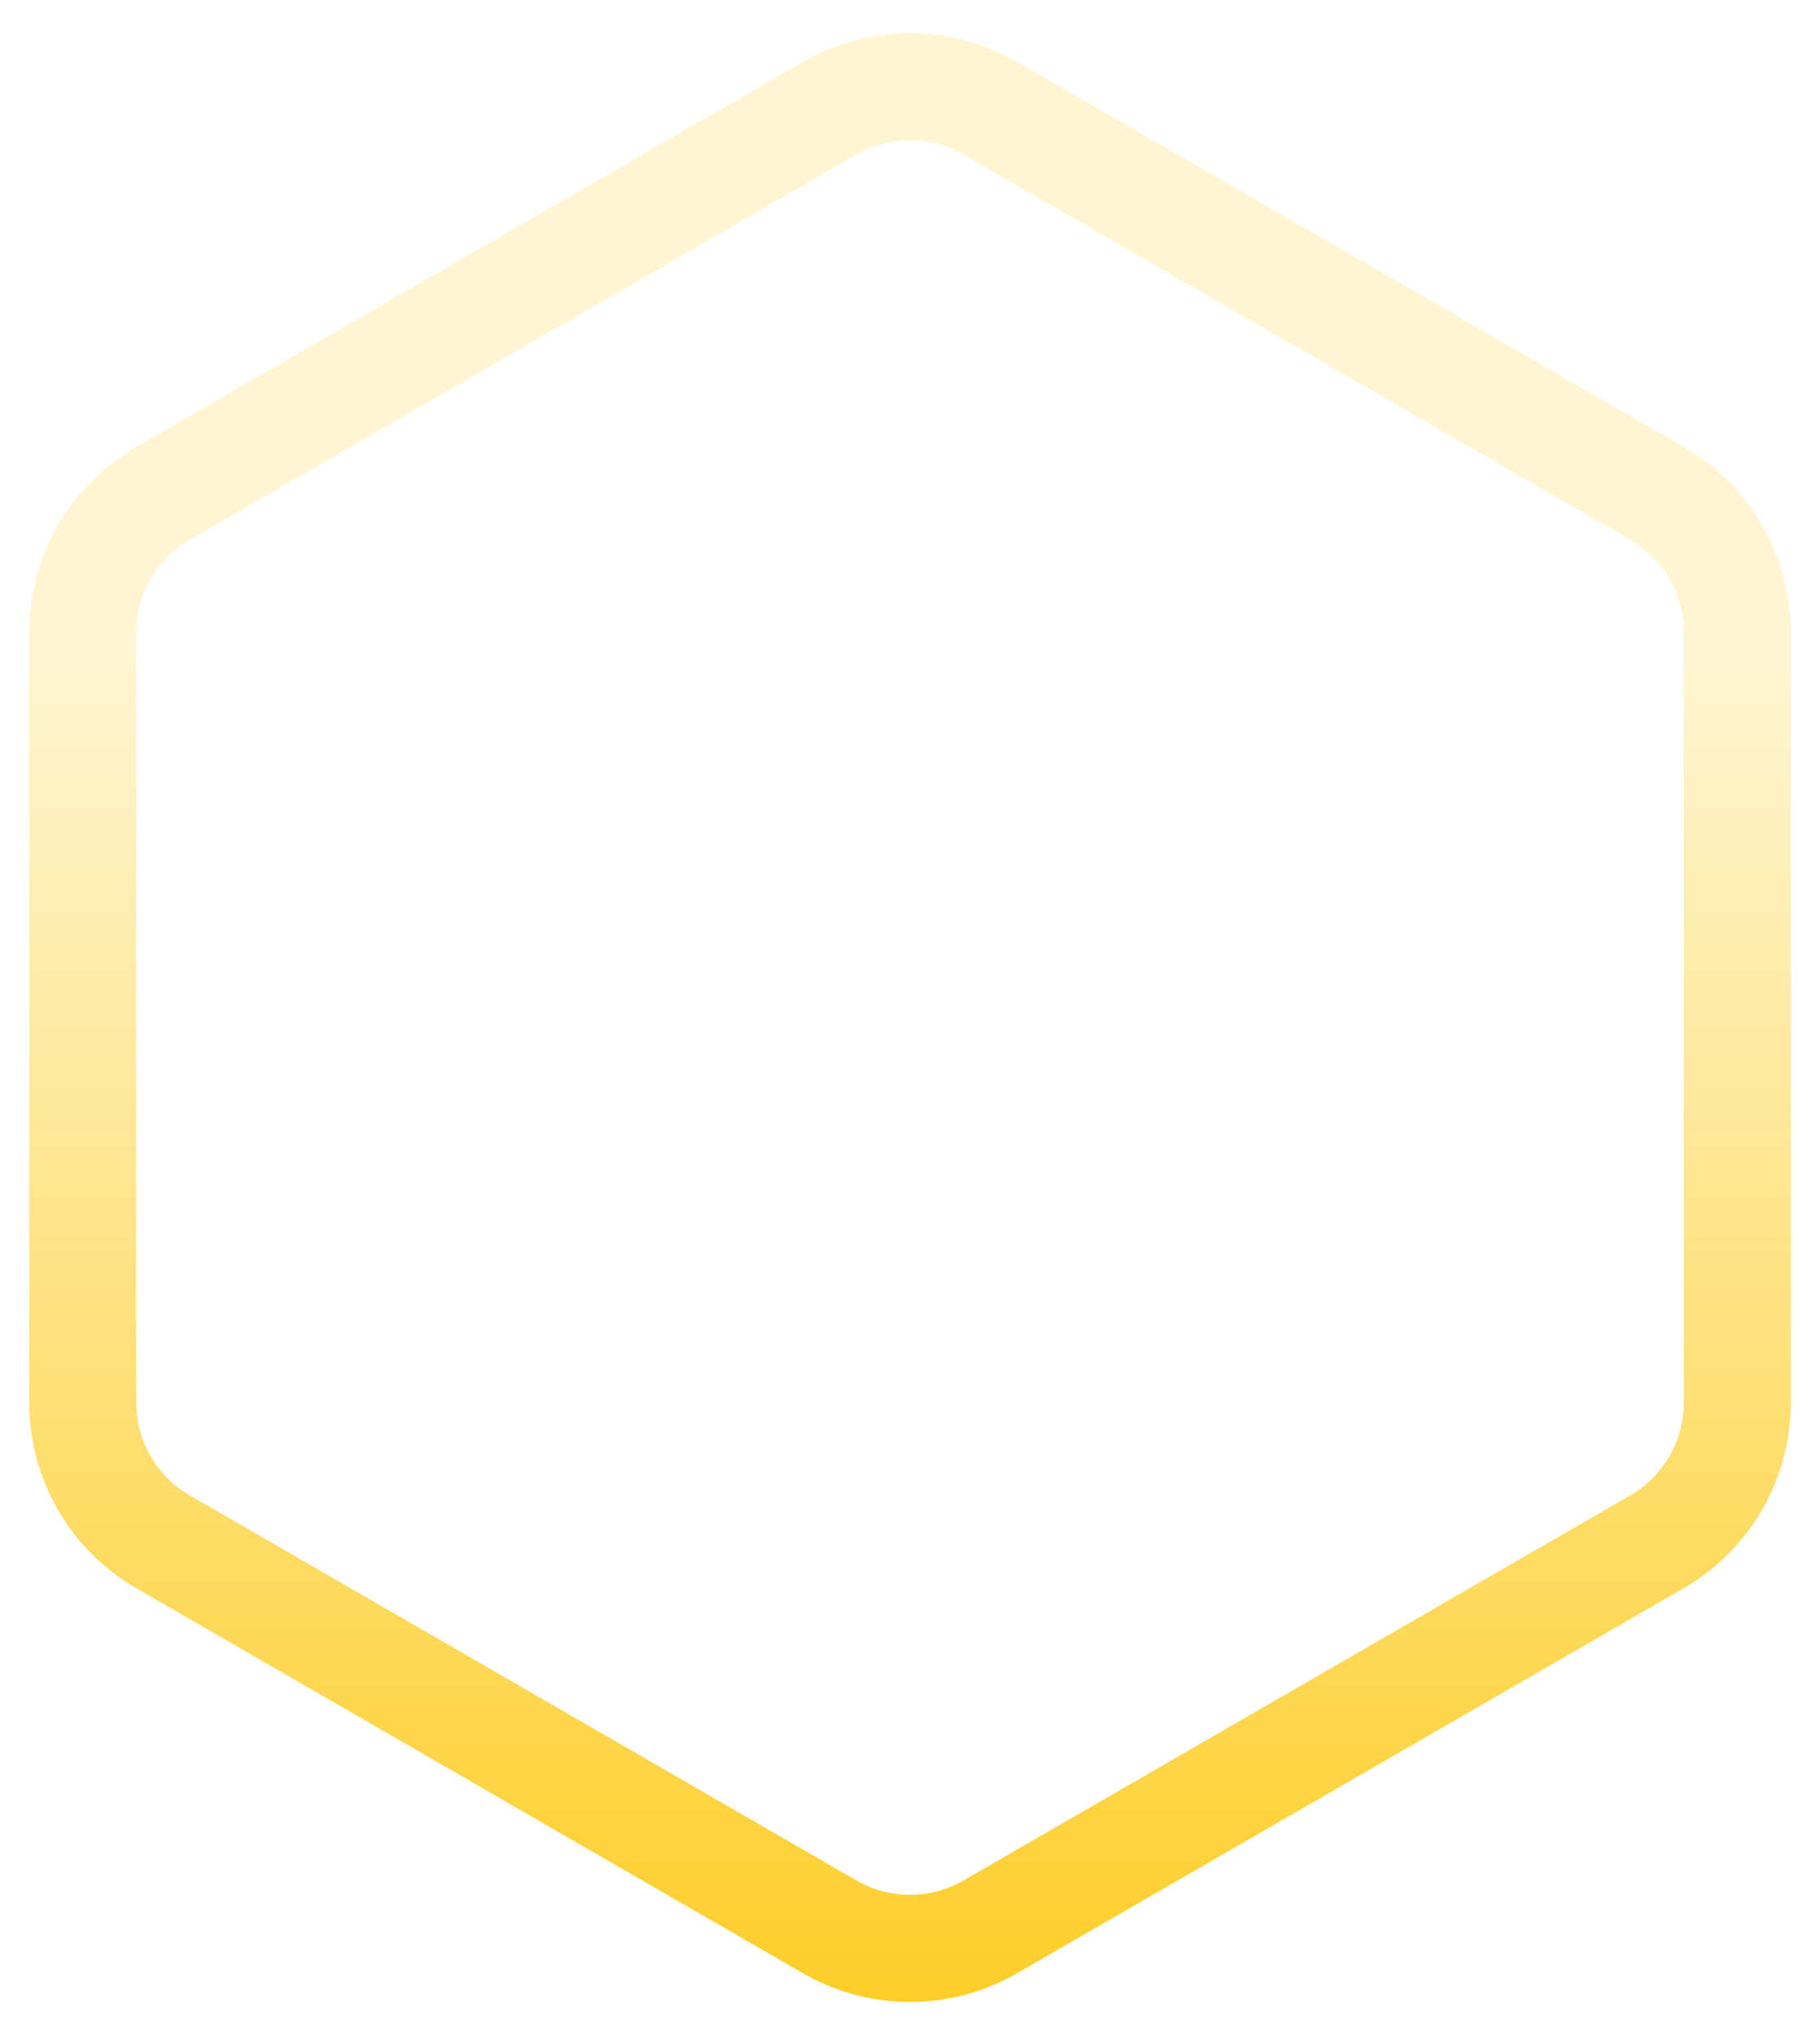 <svg class="ChatMessage_avatar_border__jDIn5" viewBox="0 0 34 38" fill="none" xmlns="http://www.w3.org/2000/svg"><path d="M15.5 2.021C16.428 1.485 17.572 1.485 18.5 2.021L30.954 9.211C31.883 9.747 32.455 10.738 32.455 11.809V26.191C32.455 27.262 31.883 28.253 30.954 28.789L18.5 35.979C17.572 36.515 16.428 36.515 15.5 35.979L3.046 28.789C2.117 28.253 1.546 27.262 1.546 26.191V11.809C1.546 10.738 2.117 9.747 3.046 9.211L15.5 2.021Z" stroke="url(#chat_avatar_gradient_admin)" stroke-width="2"></path><defs><linearGradient id="chat_avatar_gradient_admin" x1="17" y1="0" x2="17" y2="38" gradientUnits="userSpaceOnUse"><stop offset="0.318" stop-color="#FDCD24" stop-opacity="0.2"></stop><stop offset="1" stop-color="#FDCD24"></stop></linearGradient></defs></svg>

